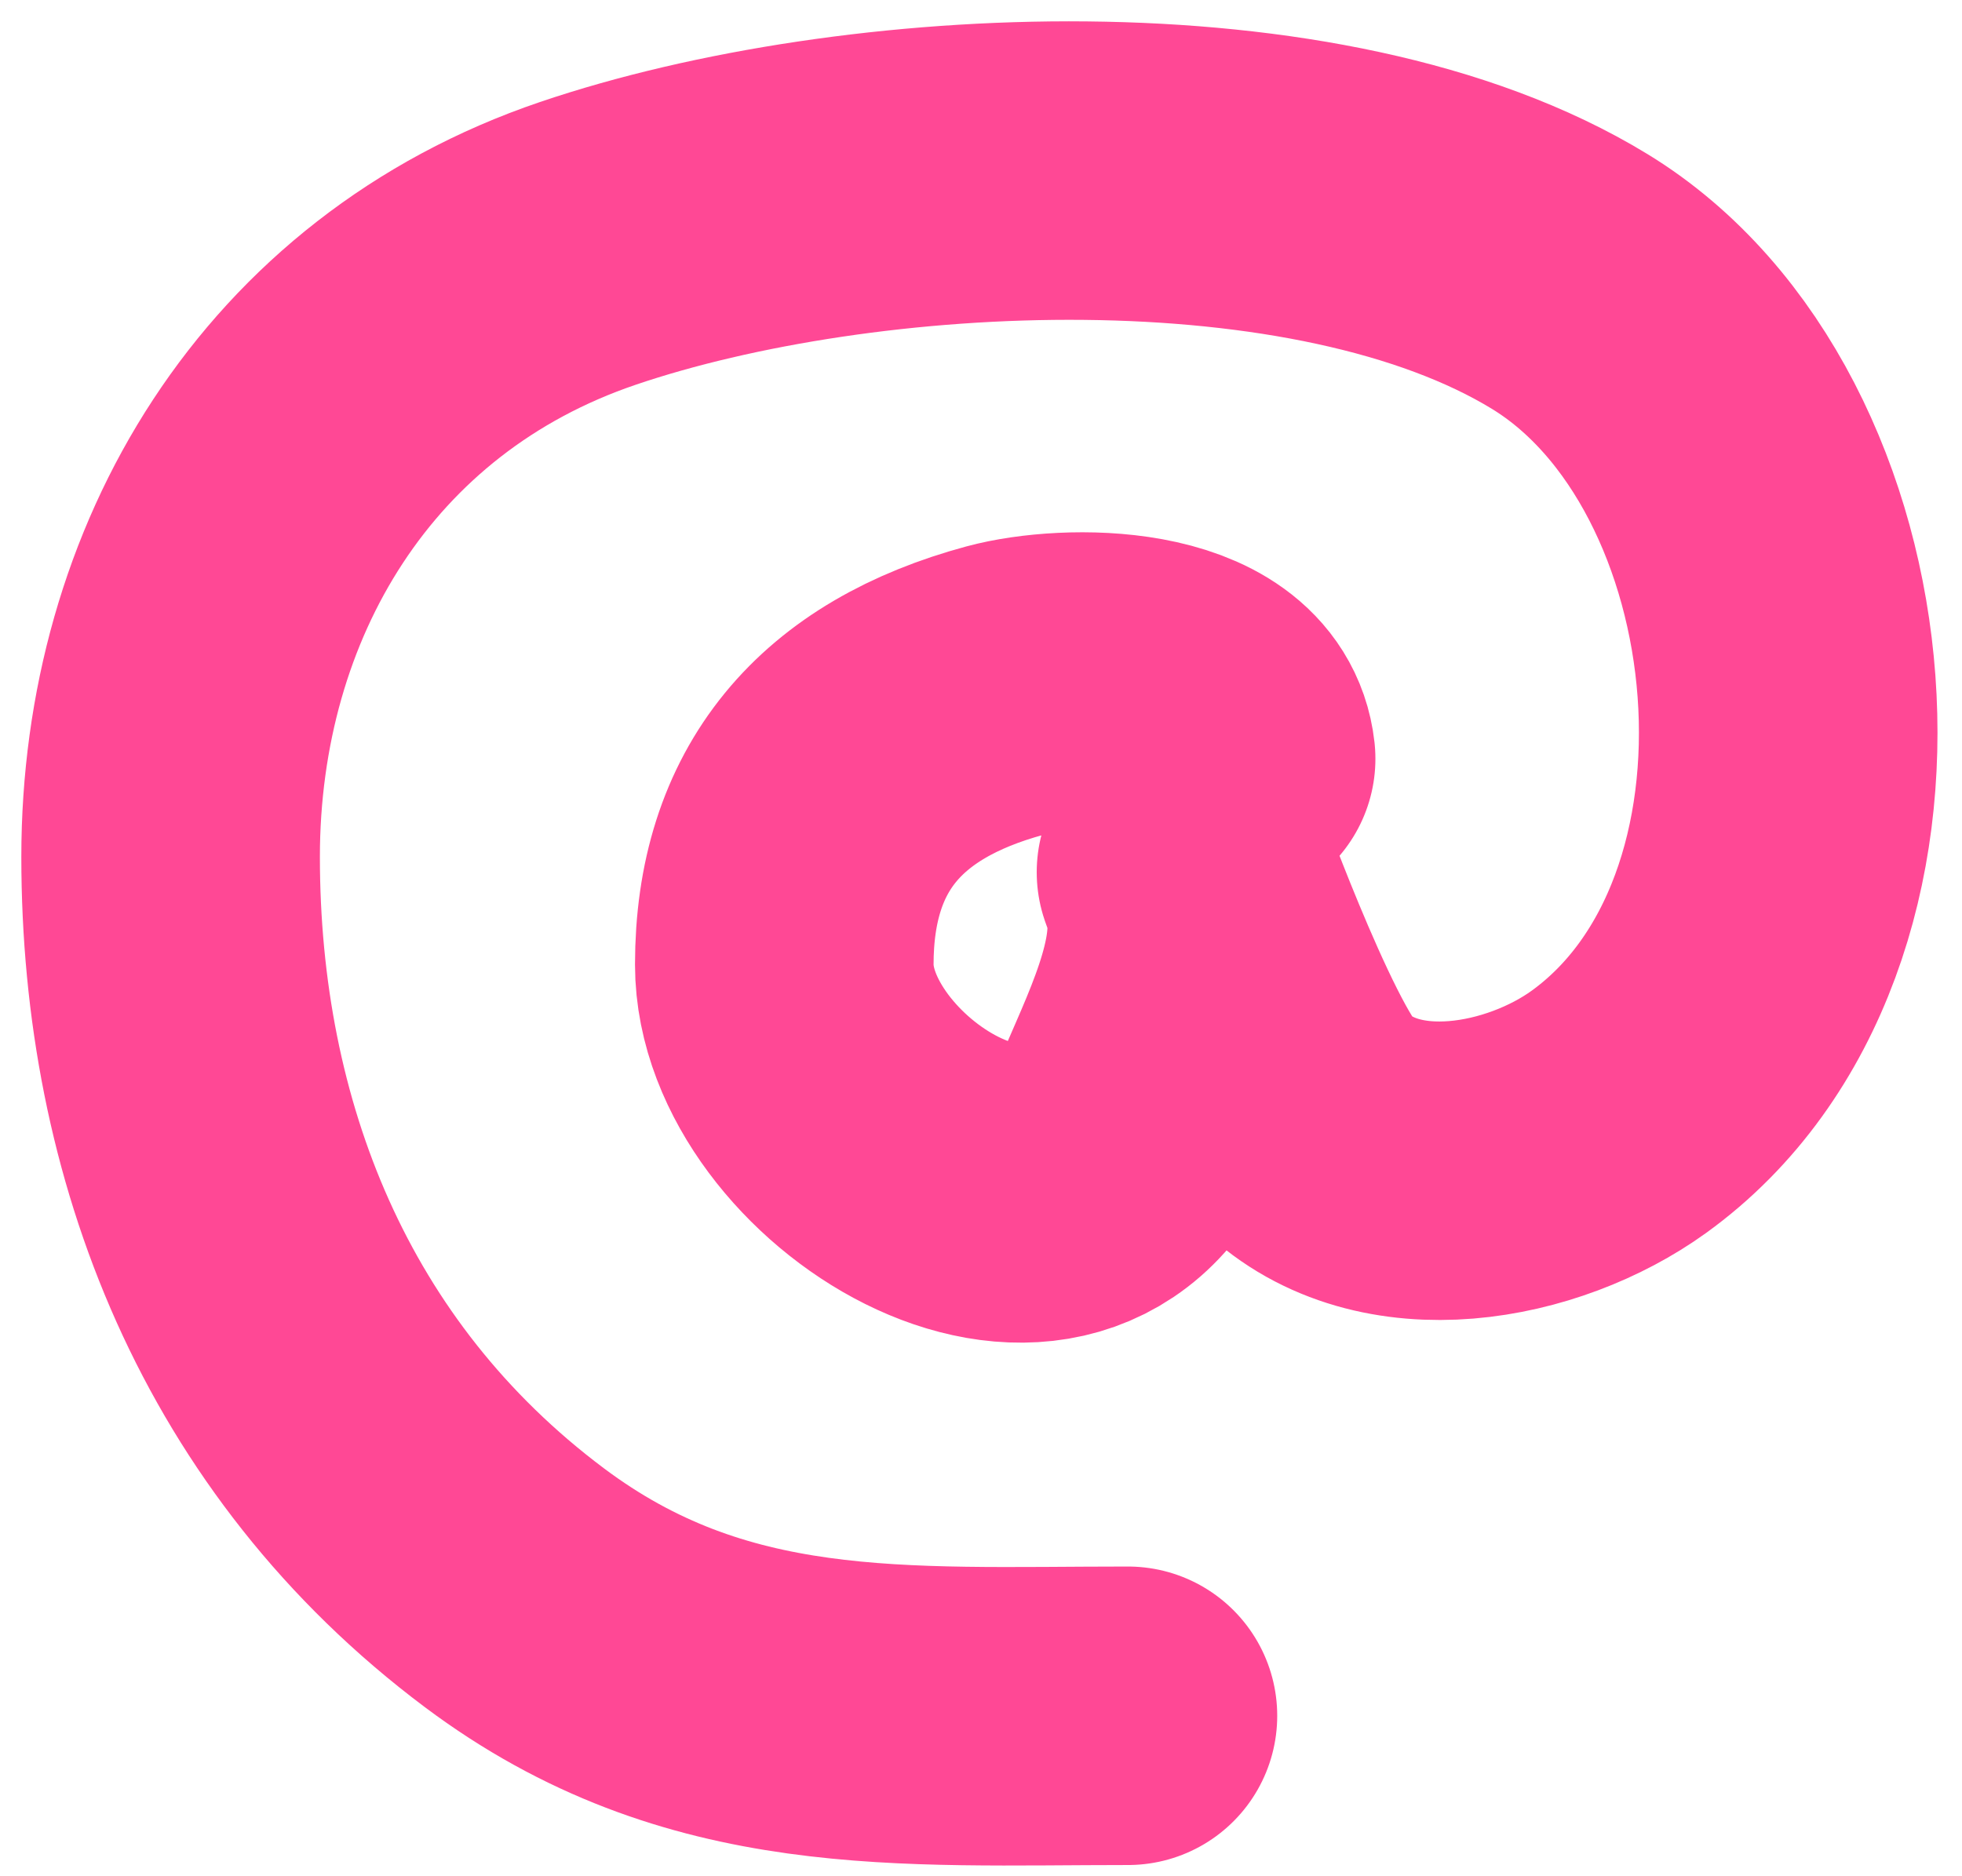 <svg width="46" height="44" viewBox="0 0 46 44" fill="none" xmlns="http://www.w3.org/2000/svg">
<path d="M28.747 17.793C28.523 15.782 25.047 15.794 23.567 16.194C20.172 17.112 18.388 19.199 18.388 22.621C18.388 26.48 24.82 30.515 26.765 25.978C27.432 24.421 28.473 22.322 27.884 20.67C27.375 19.245 29.471 25.211 30.601 26.297C32.559 28.18 35.952 27.52 37.955 26.074C43.948 21.745 42.827 10.283 36.804 6.602C30.922 3.008 20.104 3.561 13.784 5.707C7.455 7.856 4 13.64 4 20.095C4 26.726 6.451 33.028 12.057 37.232C16.553 40.604 21.14 40.237 26.445 40.237" stroke="#FF4895" stroke-width="7" stroke-linecap="round"/>
</svg>
